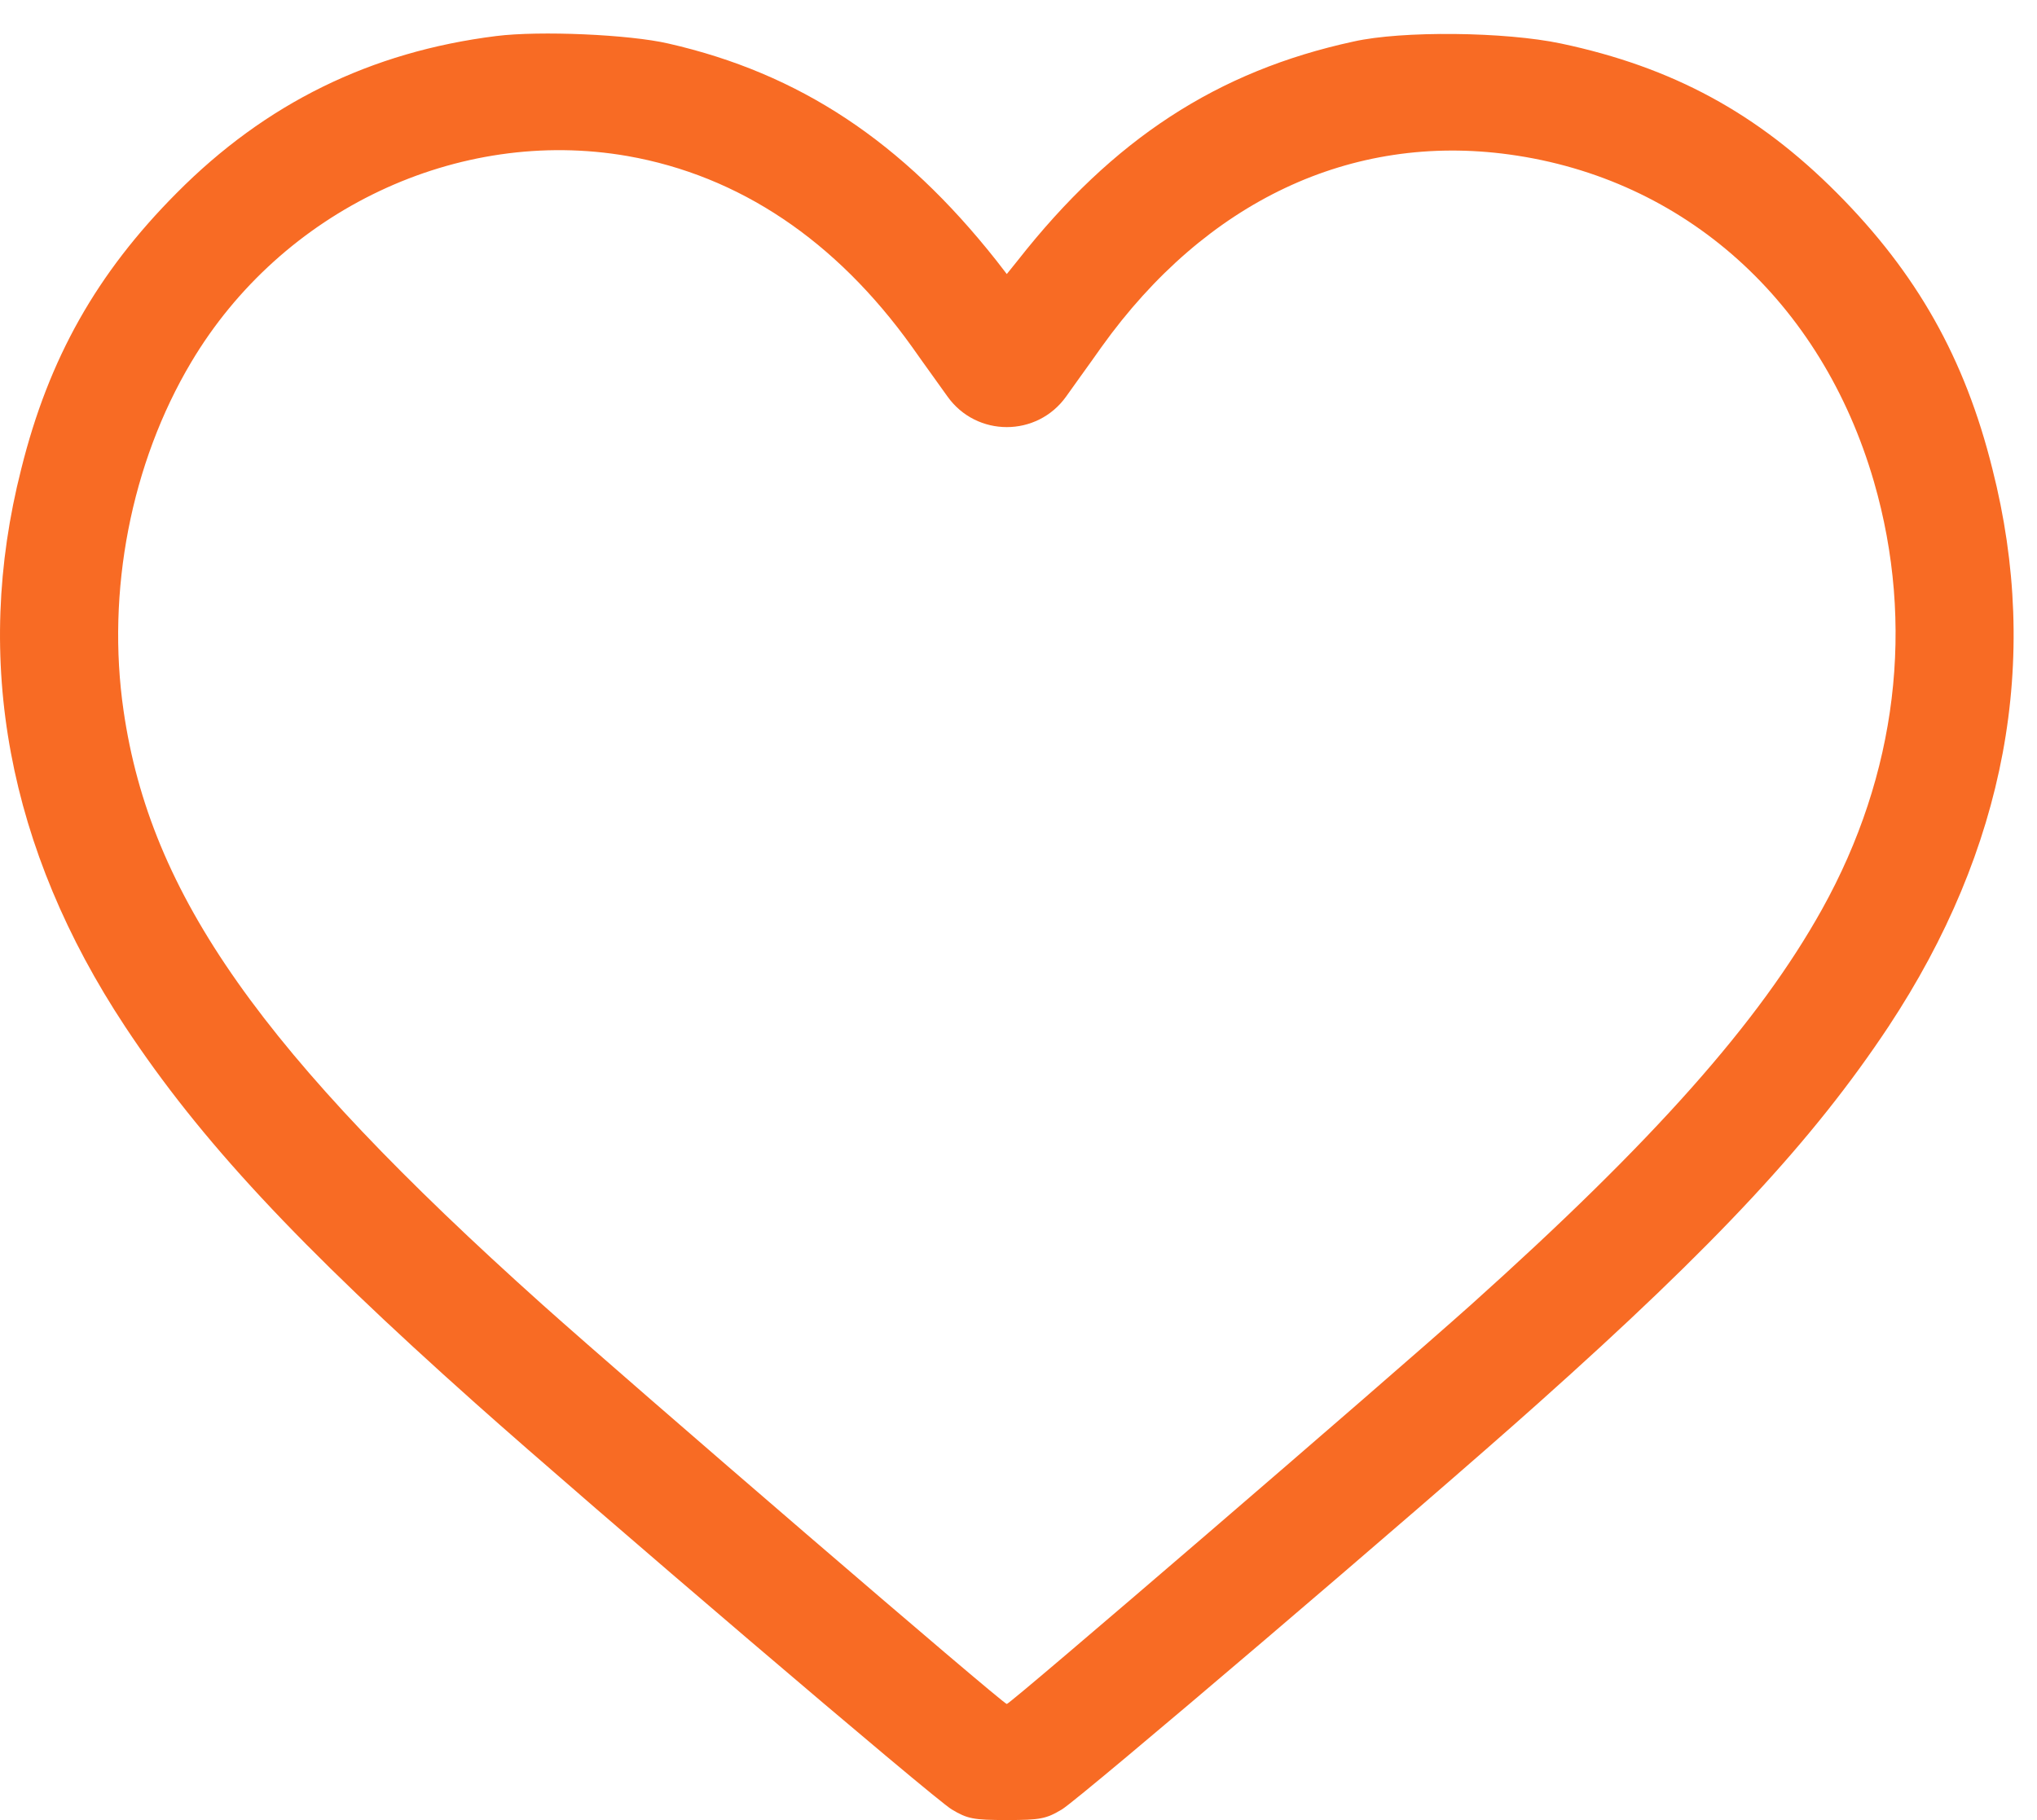 <svg width="47" height="42" viewBox="0 0 47 42" fill="none" xmlns="http://www.w3.org/2000/svg">
<path d="M11.447 0.832C8.552 1.195 6.128 2.385 4.076 4.454C2.233 6.306 1.126 8.267 0.491 10.818C-0.635 15.239 0.182 19.596 2.887 23.69C4.621 26.314 6.863 28.719 10.975 32.387C13.59 34.72 21.569 41.528 21.959 41.755C22.323 41.973 22.459 42 23.23 42C24.002 42 24.138 41.973 24.501 41.755C24.892 41.528 32.889 34.711 35.485 32.387C39.616 28.701 41.84 26.305 43.574 23.69C46.279 19.596 47.096 15.239 45.97 10.818C45.335 8.267 44.227 6.306 42.384 4.454C40.551 2.612 38.59 1.549 36.021 1.005C34.732 0.732 32.353 0.705 31.228 0.959C28.087 1.64 25.681 3.211 23.485 6.007L23.23 6.324L22.985 6.007C20.816 3.265 18.446 1.695 15.423 1.005C14.525 0.796 12.455 0.705 11.447 0.832ZM14.479 3.601C17.057 4.055 19.282 5.544 21.043 8.004C21.342 8.43 21.714 8.939 21.86 9.148C22.531 10.092 23.929 10.092 24.601 9.148C24.746 8.939 25.119 8.43 25.418 8.004C27.824 4.645 31.173 3.065 34.823 3.565C38.871 4.119 42.03 6.951 43.238 11.117C44.191 14.413 43.773 17.871 42.039 20.985C40.587 23.59 38.163 26.323 33.942 30.108C31.9 31.933 23.312 39.322 23.23 39.322C23.14 39.322 14.588 31.96 12.518 30.108C6.028 24.289 3.468 20.658 2.851 16.401C2.451 13.65 3.023 10.691 4.412 8.358C6.5 4.845 10.567 2.92 14.479 3.601Z" fill="#F86B24"/>
</svg>
